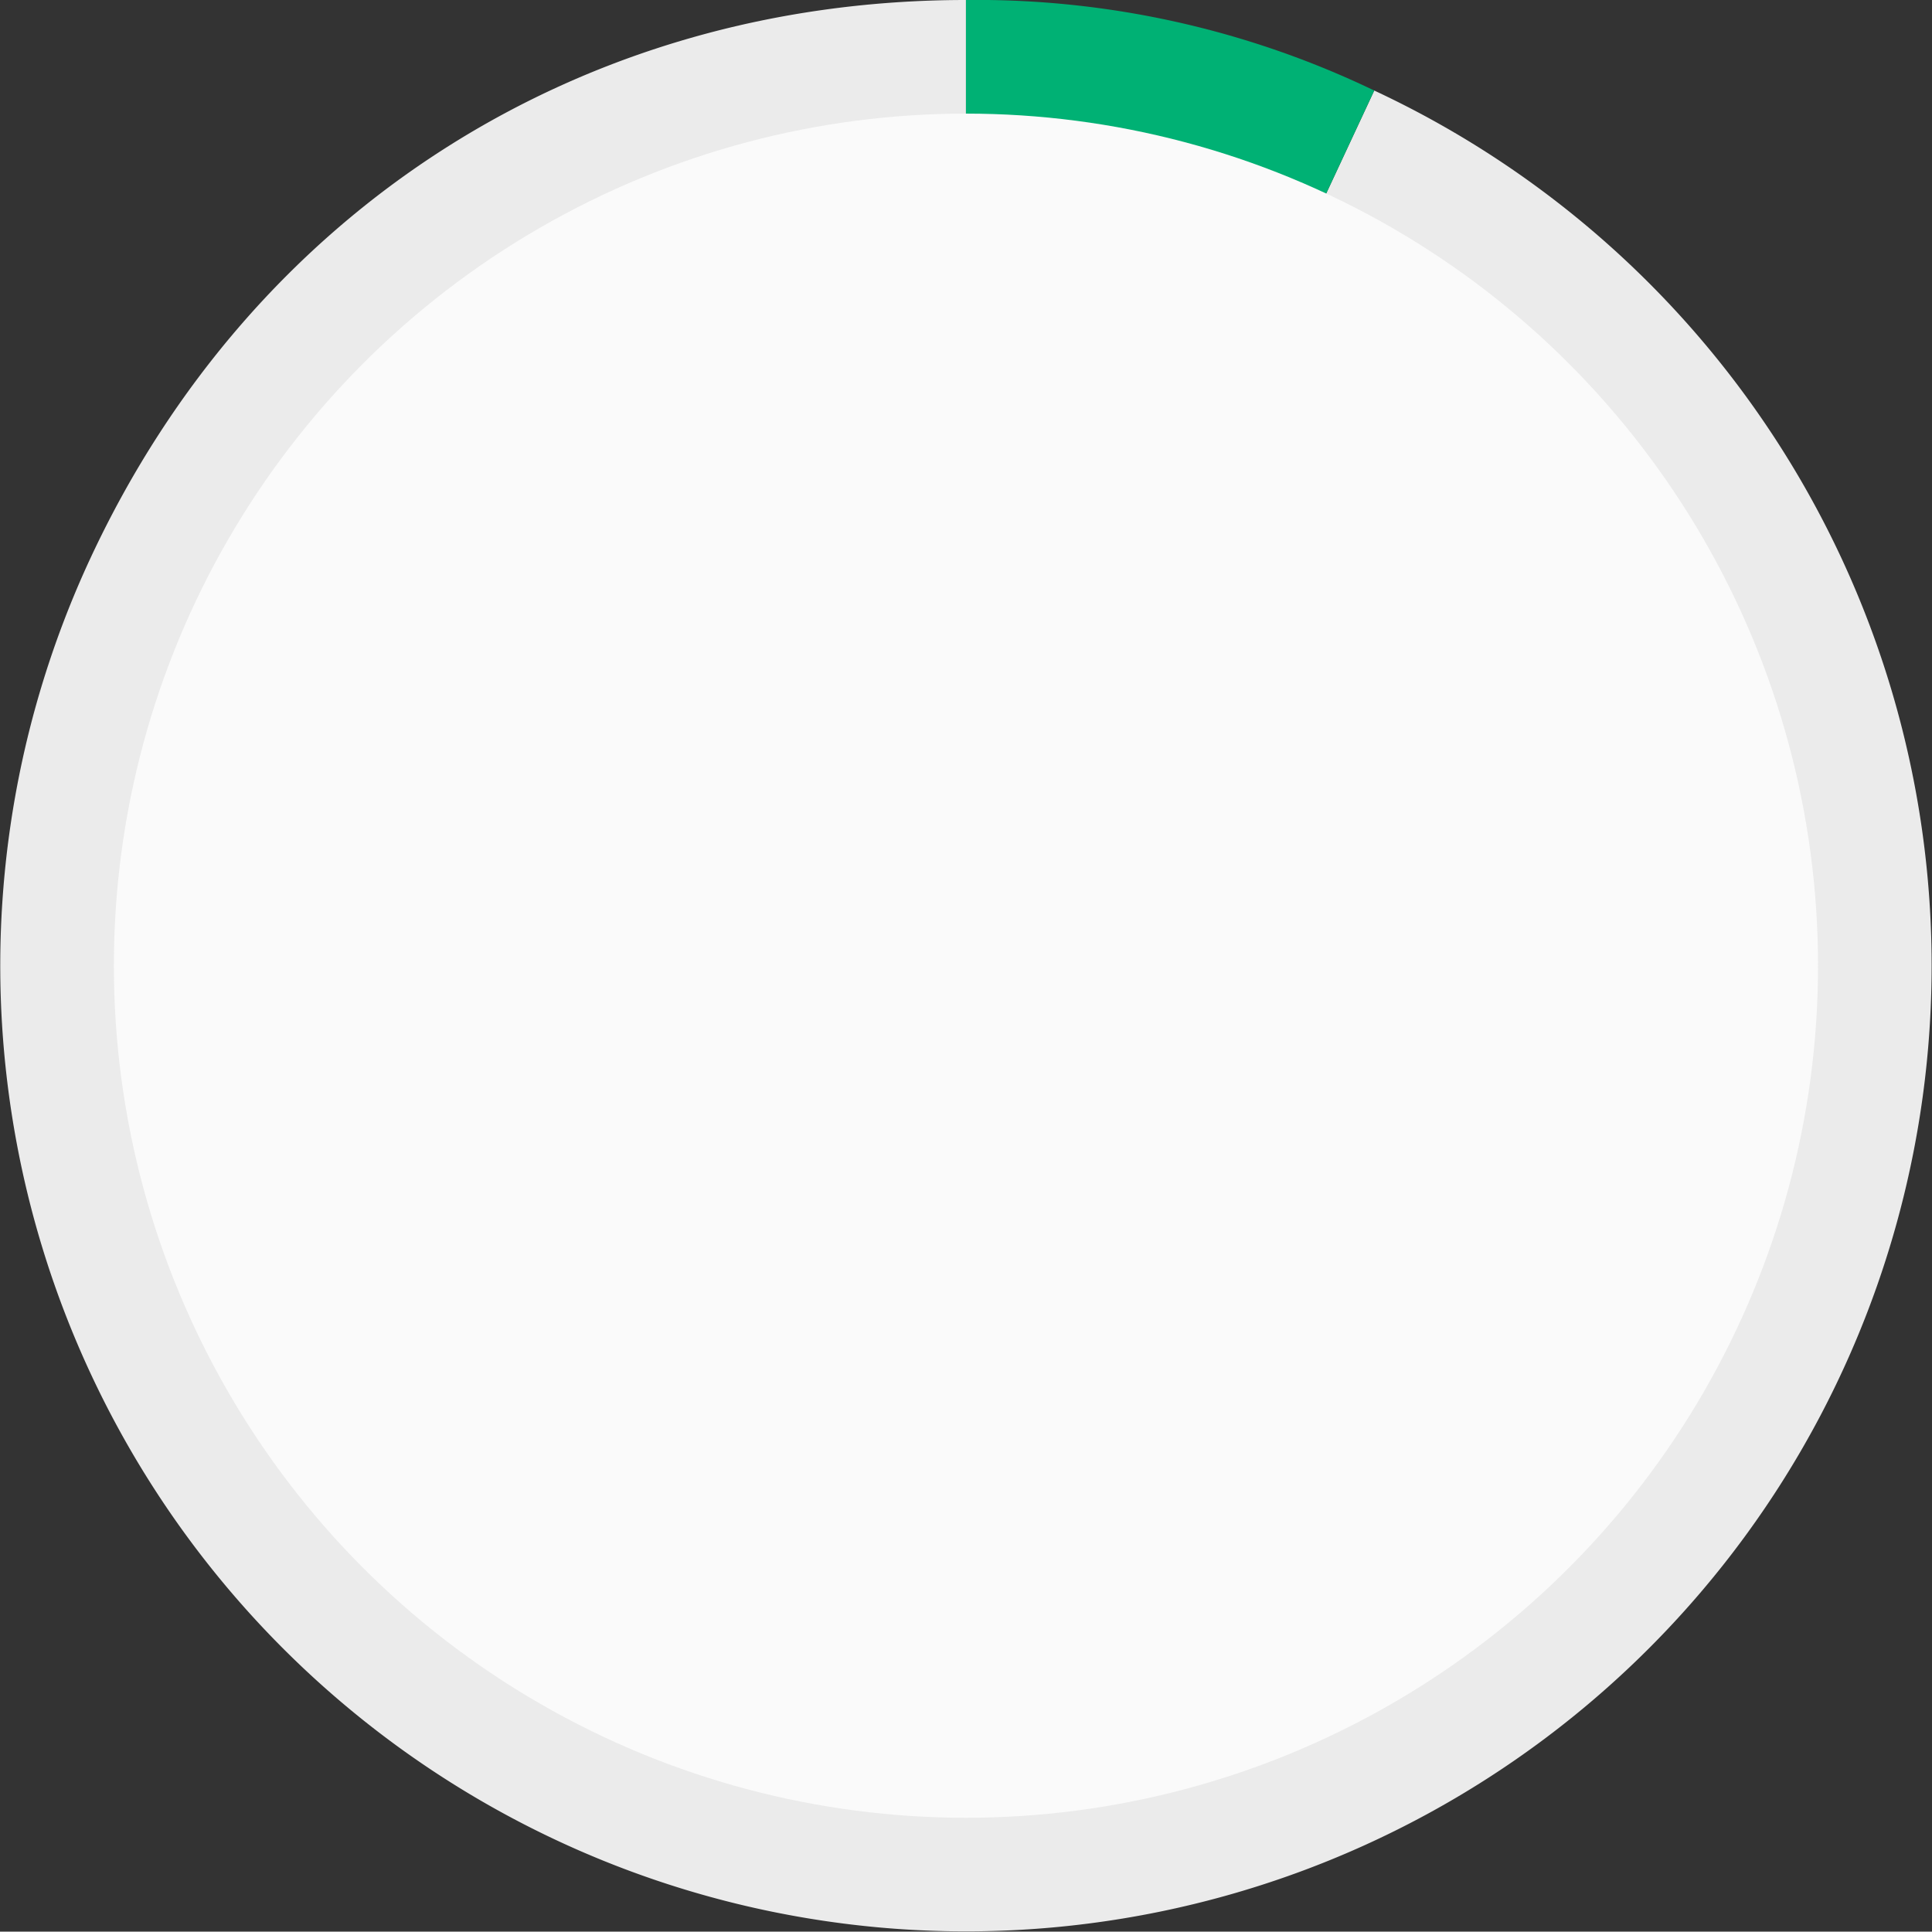 <svg xmlns="http://www.w3.org/2000/svg" viewBox="0 0 217.67 217.63"><rect x="0" y="0" width="217.67" height="217.63" fill="#333333" stroke="none"/><defs><style>.cls-1{fill:#ebebeb;}.cls-2{fill:#00b174;}.cls-3{fill:#fafafa;}</style></defs><title>Ресурс 8</title><g id="Слой_2" data-name="Слой 2"><g id="Слой_1-2" data-name="Слой 1"><path class="cls-1" d="M108.83,108.8l46-98.6A108.8,108.8,0,1,1,10.23,62.8C28.53,23.6,65.53,0,108.83,0Z"/><path class="cls-2" d="M108.83,108.8V0a103.34,103.34,0,0,1,46,10.2Z"/><circle class="cls-3" cx="108.83" cy="108.8" r="96"/></g></g></svg>